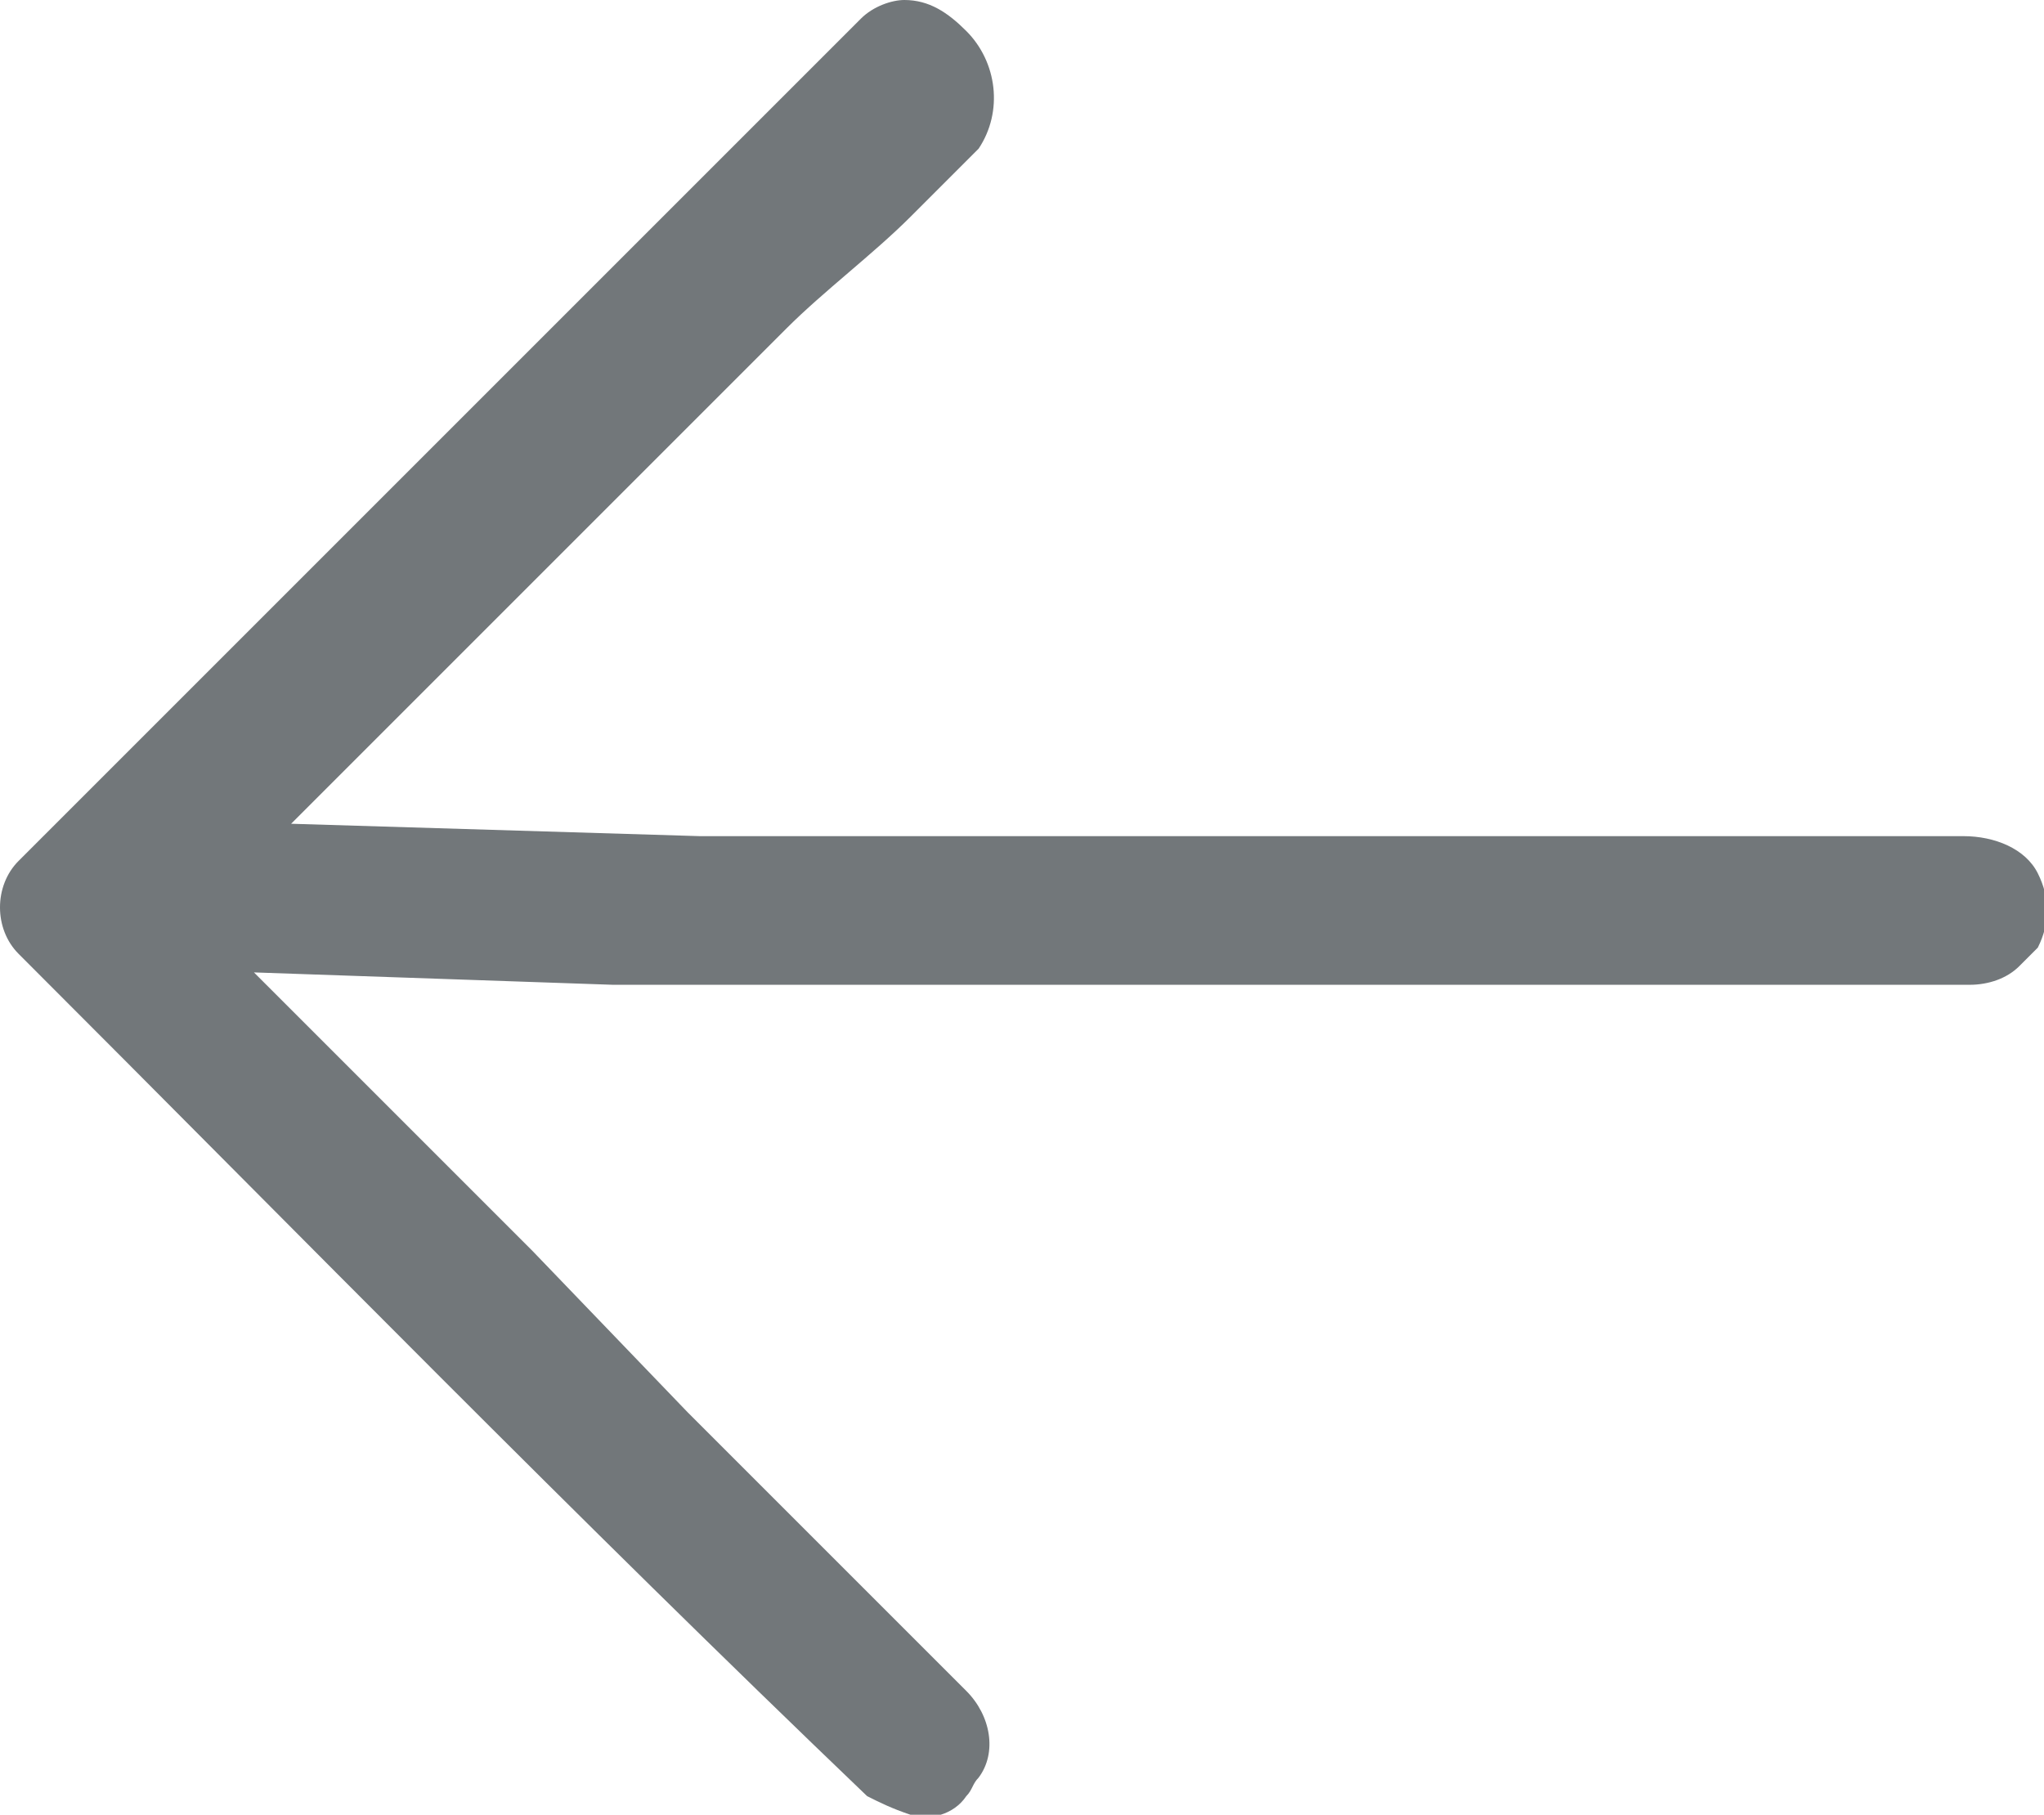 <?xml version="1.0" encoding="utf-8"?>
<!-- Generator: Adobe Illustrator 22.1.0, SVG Export Plug-In . SVG Version: 6.00 Build 0)  -->
<svg version="1.1" id="Layer_1" xmlns="http://www.w3.org/2000/svg" xmlns:xlink="http://www.w3.org/1999/xlink" x="0px" y="0px"
	 viewBox="0 0 33 29.3" style="enable-background:new 0 0 33 29.3;" xml:space="preserve">
<style type="text/css">
	.st0{fill:#72777A;}
</style>
<title>Previous_light</title>
<g id="Layer_2_1_">
	<g id="Layer_1-2">
		<path class="st0" d="M32.6,15.6c-0.2,0.2-0.5,0.3-0.8,0.3H14h-2.9H9.9l-5.8-0.2l4.5,4.5l2.5,2.6c1.5,1.5,3,3,4.5,4.5
			c0.4,0.4,0.5,1,0.2,1.4c-0.1,0.1-0.1,0.2-0.2,0.3c-0.2,0.3-0.6,0.4-0.9,0.3c-0.3-0.1-0.5-0.2-0.7-0.3C9.3,24.5,4.9,20,0.3,15.4
			c-0.4-0.4-0.4-1.1,0-1.5L7,7.2l6.9-6.9C14.1,0.1,14.4,0,14.6,0c0.4,0,0.7,0.2,1,0.5c0.5,0.5,0.6,1.3,0.2,1.9
			c-0.4,0.4-0.7,0.7-1.1,1.1c-0.6,0.6-1.4,1.2-2,1.8l-8,8l6.6,0.2c0.2,0,0.3,0,0.5,0h8.9h11c0.5,0,1,0.2,1.2,0.6
			c0.2,0.4,0.2,0.8,0,1.2C32.8,15.4,32.7,15.5,32.6,15.6z"/>
	</g>
</g>
</svg>
